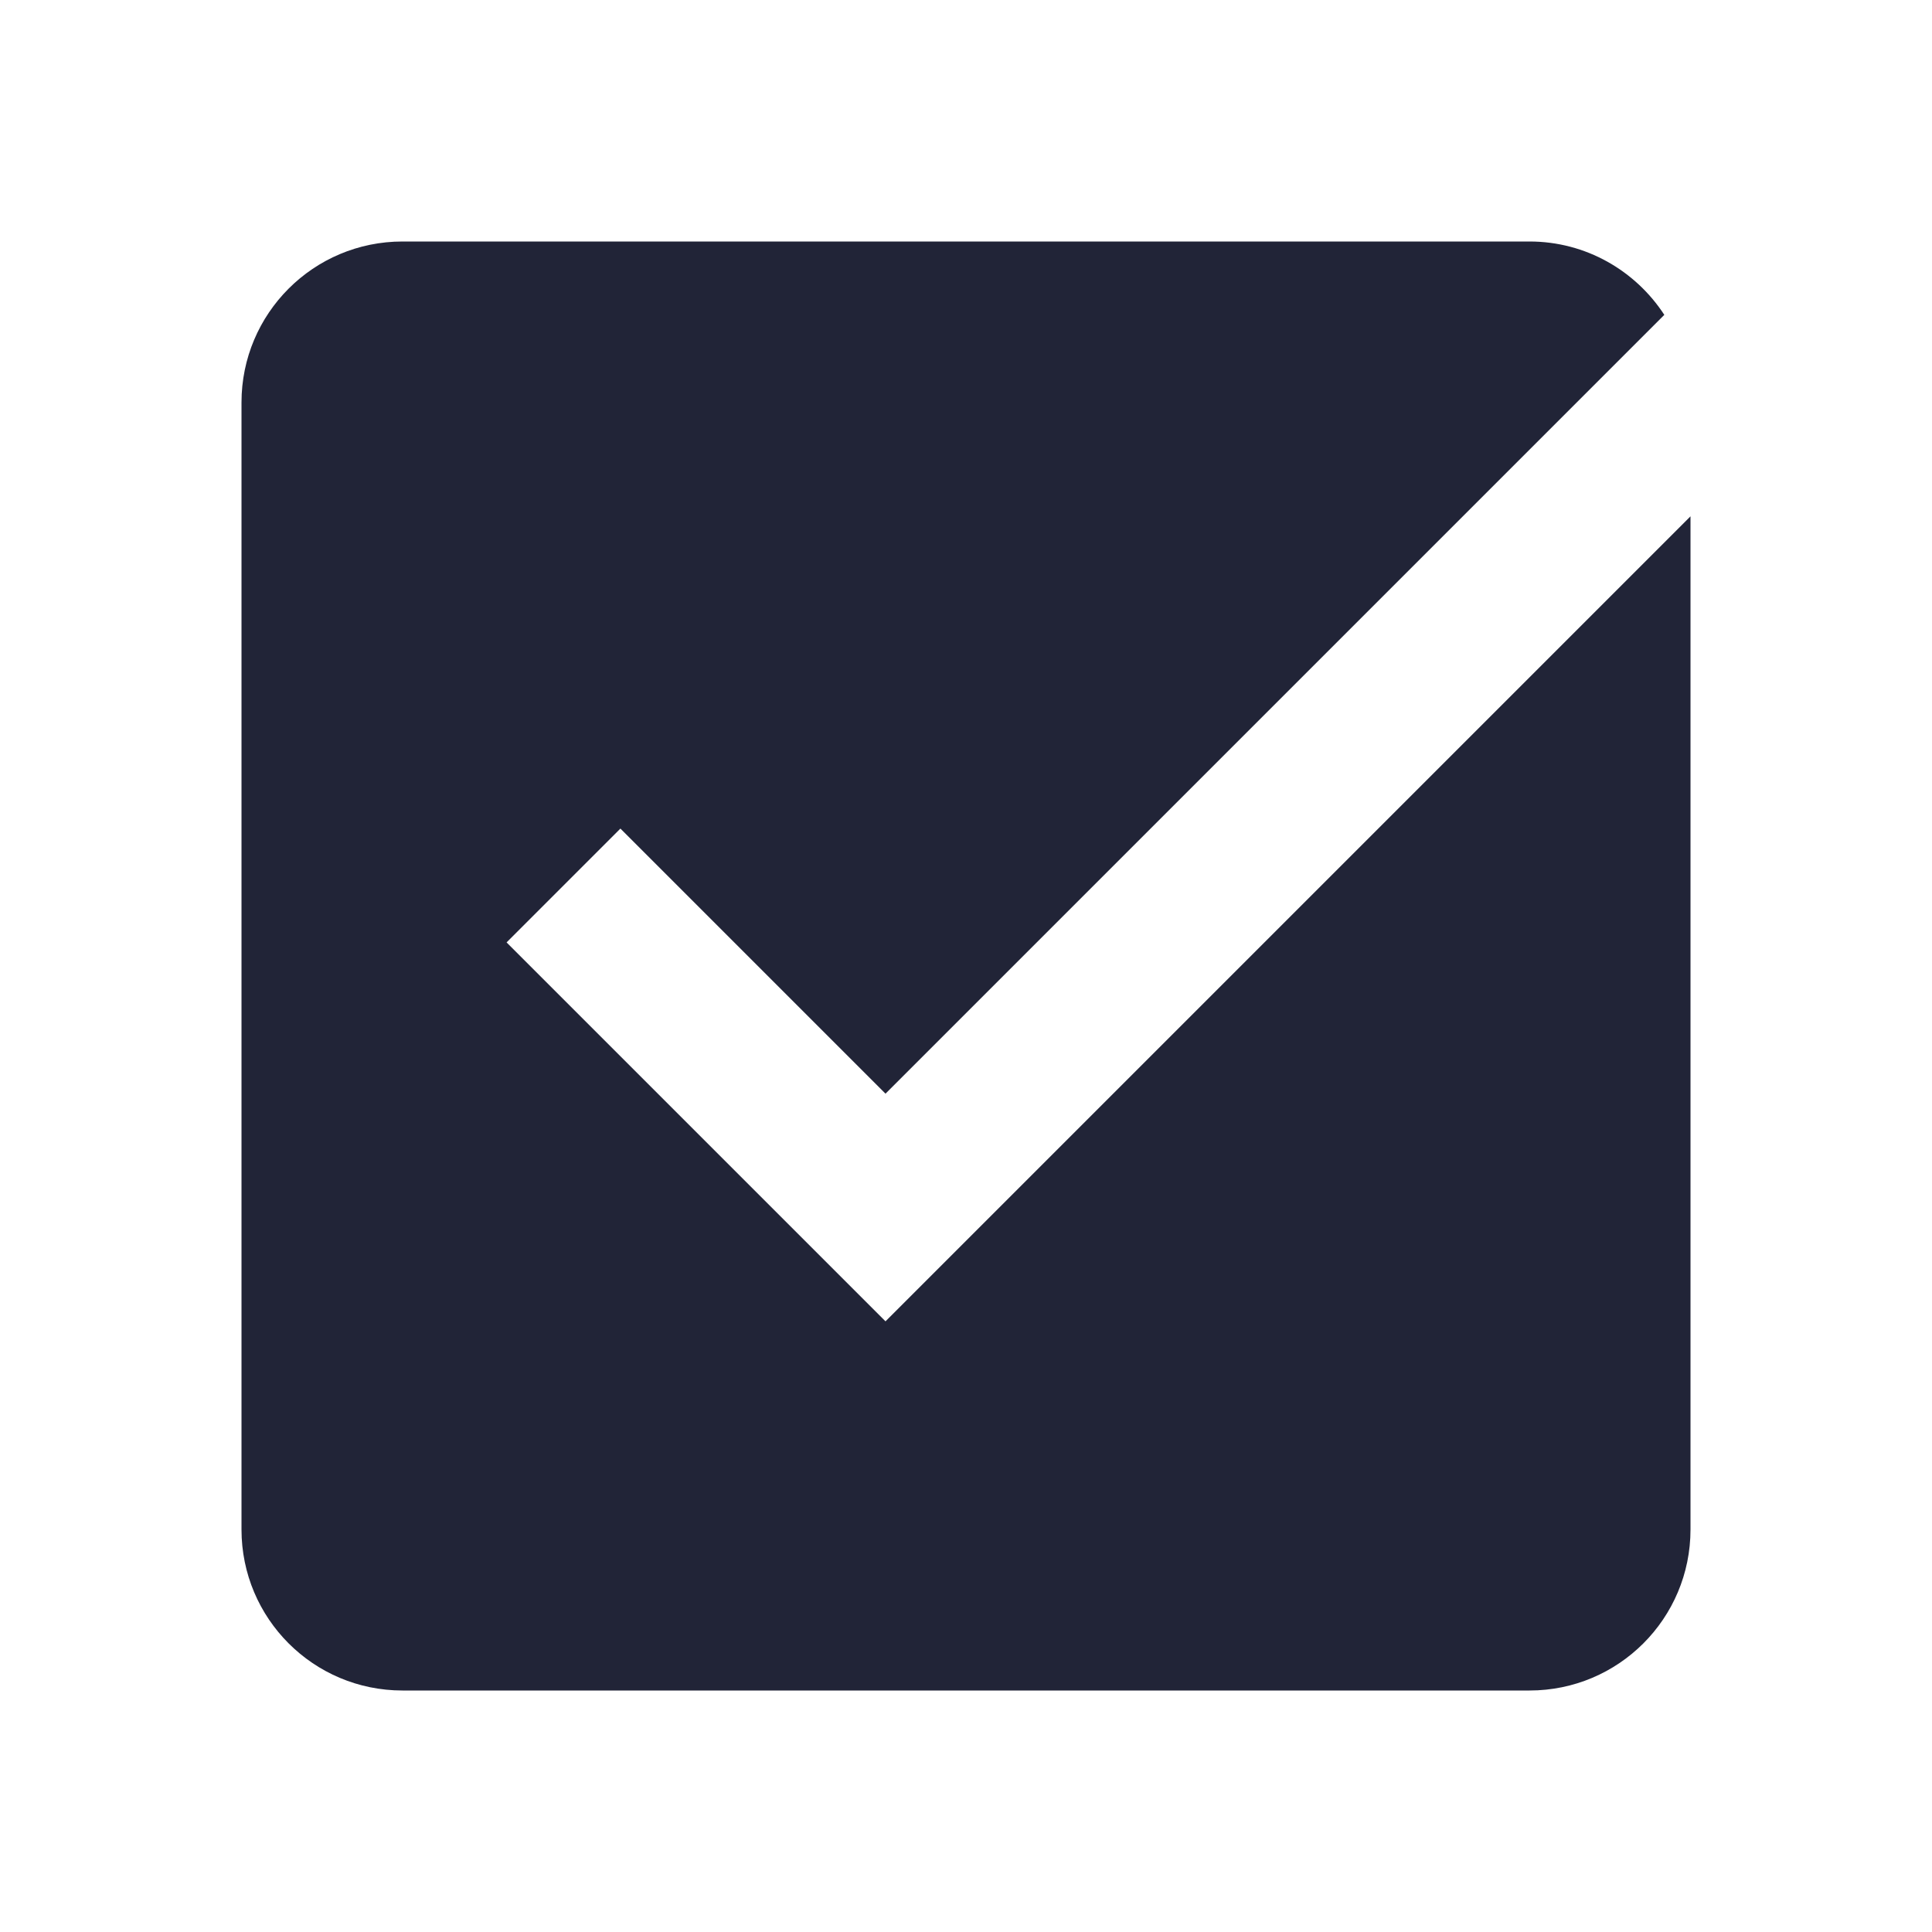 <?xml version="1.0" encoding="UTF-8"?>
<svg xmlns="http://www.w3.org/2000/svg" xmlns:xlink="http://www.w3.org/1999/xlink" width="96pt" height="96pt" viewBox="0 0 96 96" version="1.1">
<g id="surface20425916">
<path style=" stroke:none;fill-rule:nonzero;fill:rgb(12.941%,14.118%,21.569%);fill-opacity:1;" d="M 44 65.656 L 25.172 46.828 L 30.828 41.172 L 44 54.344 L 82.699 15.645 C 81.273 13.457 78.809 12 76 12 L 20 12 C 15.578 12 12 15.578 12 20 L 12 76 C 12 80.422 15.578 84 20 84 L 76 84 C 80.422 84 84 80.422 84 76 L 84 25.656 Z M 44 65.656 "/>
</g>
</svg>

